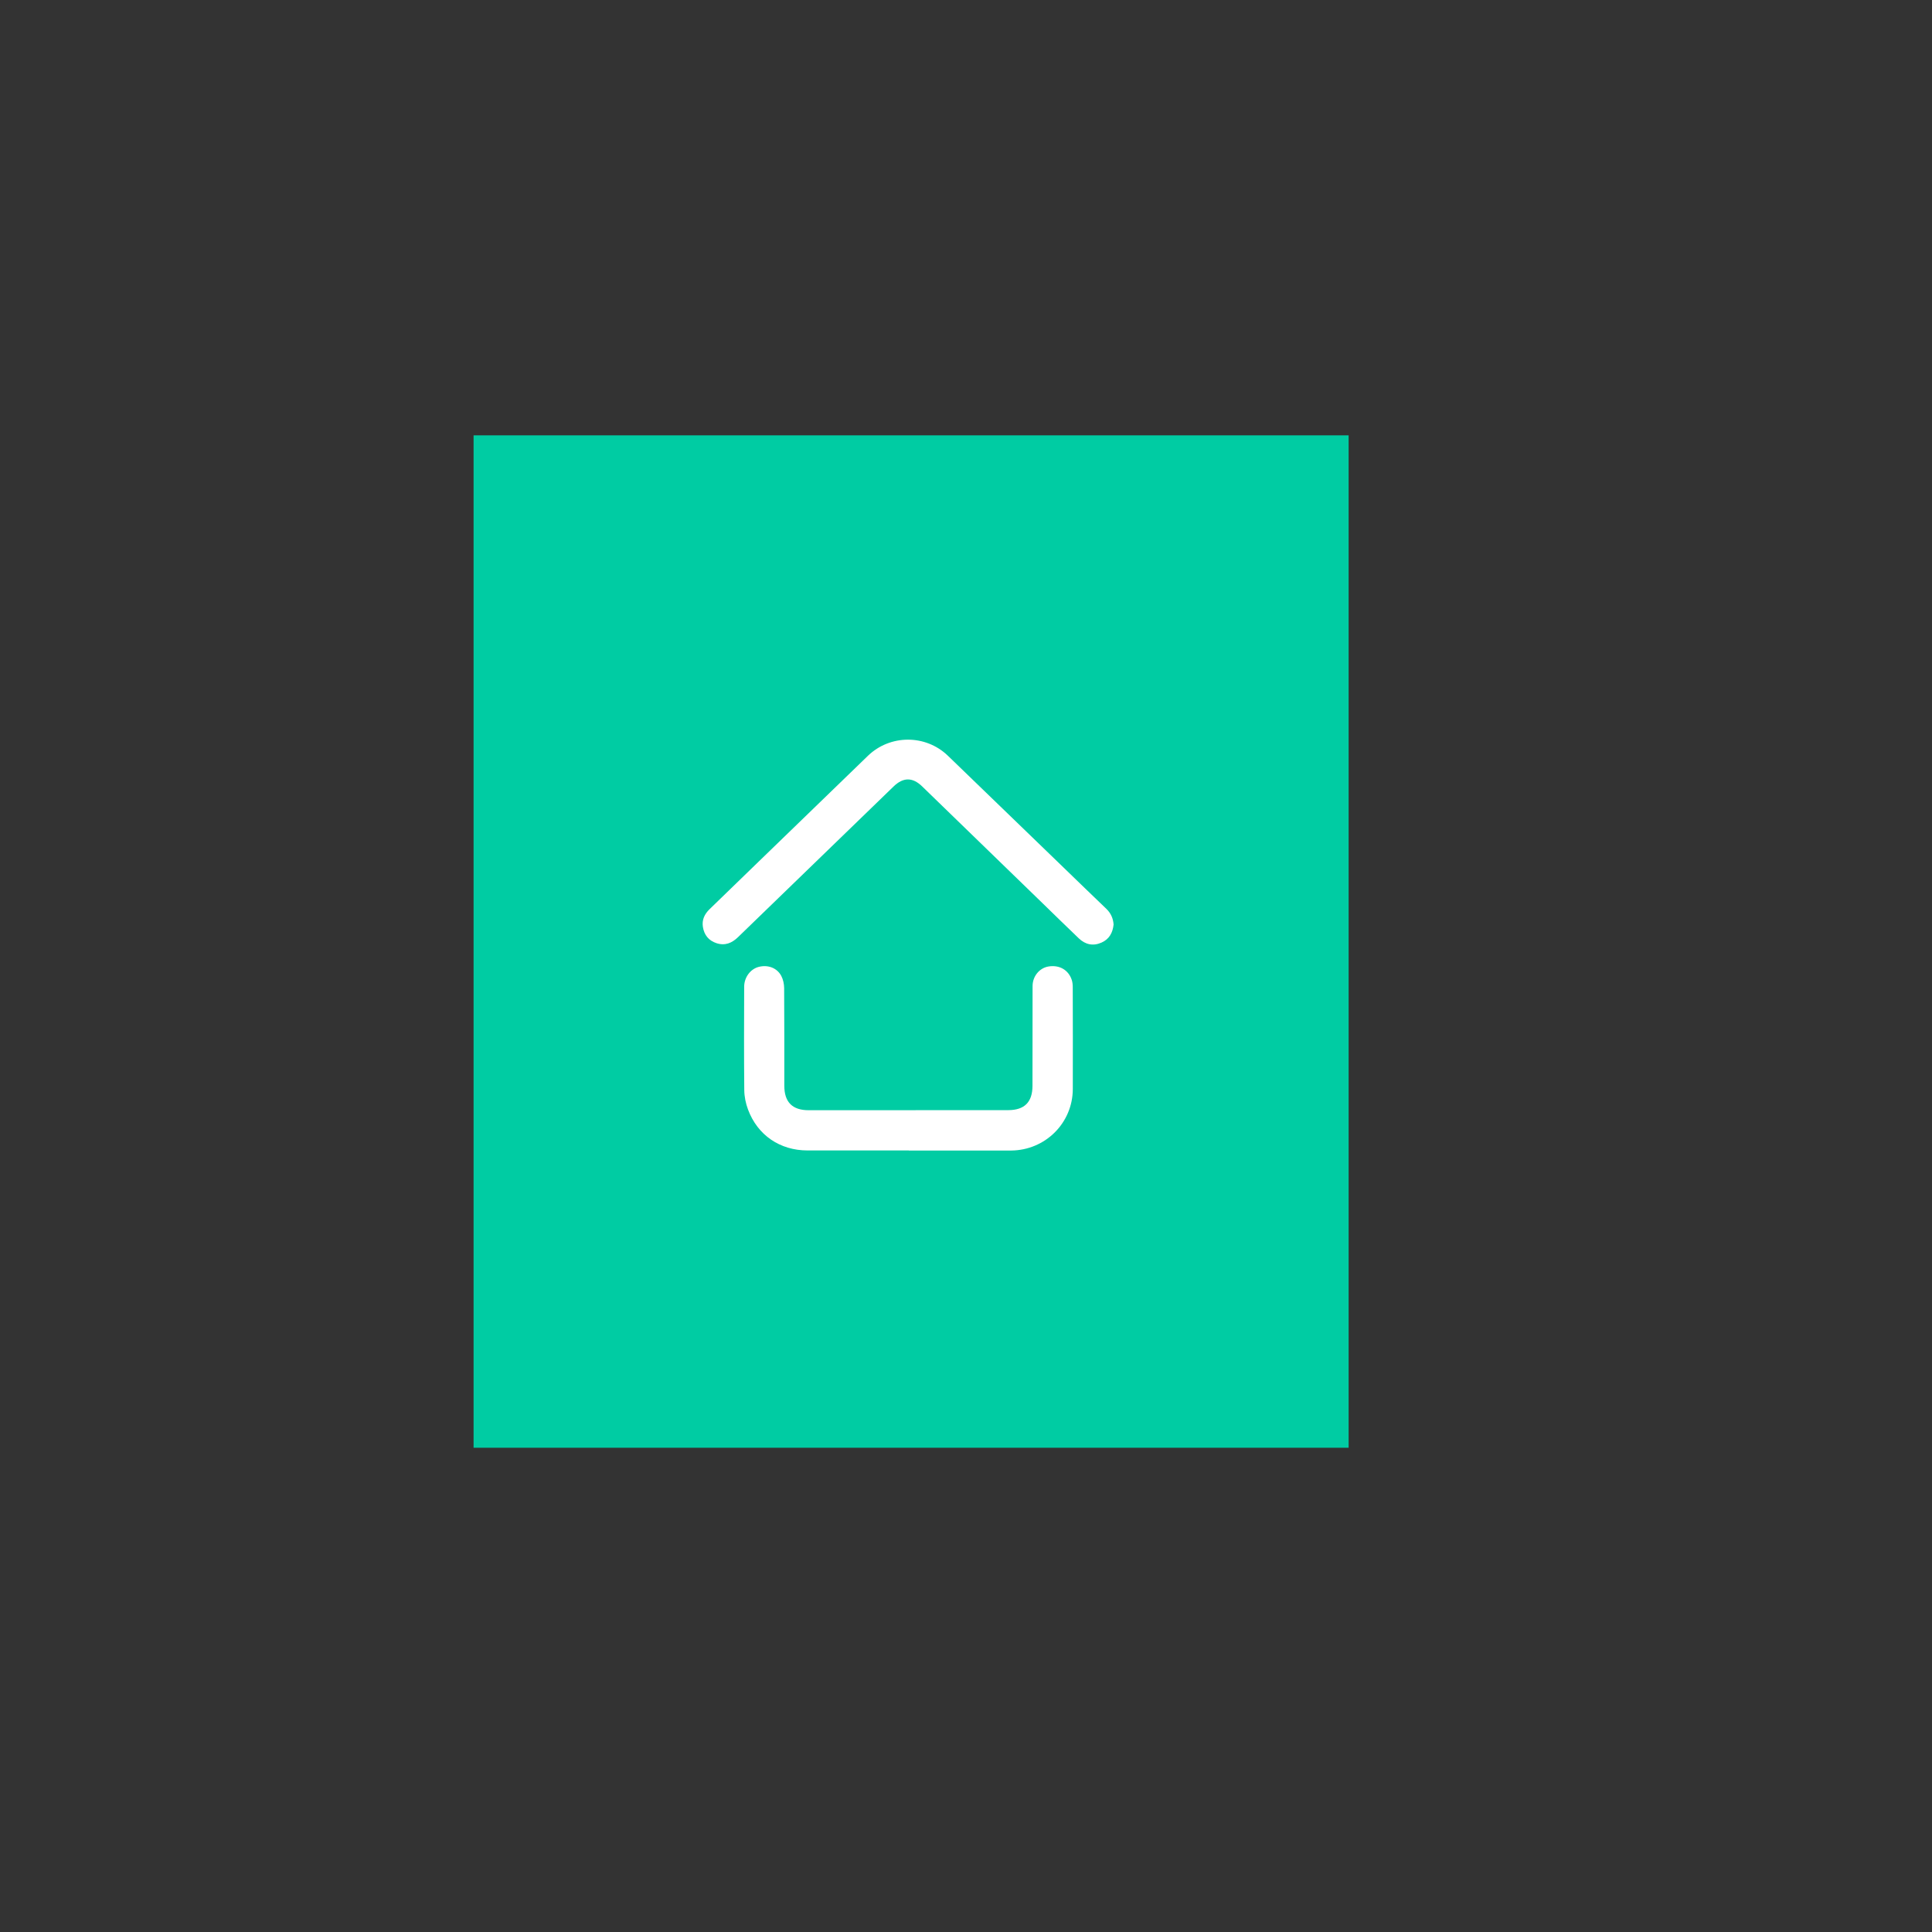 <?xml version="1.0" encoding="utf-8"?>
<!-- Generator: Adobe Illustrator 24.0.1, SVG Export Plug-In . SVG Version: 6.00 Build 0)  -->
<svg version="1.1" id="Capa_1" xmlns="http://www.w3.org/2000/svg" xmlns:xlink="http://www.w3.org/1999/xlink" x="0px" y="0px"
	 viewBox="0 0 1500 1500" style="enable-background:new 0 0 1500 1500;" xml:space="preserve">
<rect x="0" y="0" width="1500" height="1500" fill="#333333" stroke="none"/>
<style type="text/css">
	.st0{fill:#00CCA3;}
	.st1{fill:#FFFFFF;}
</style>
<rect x="367.69" y="338" class="st0" width="679.38" height="786.03"/>
<g>
	<g>
		<path class="st1" d="M705.63,893.22c-26.23,0-52.46,0.02-78.7-0.01c-21.35-0.02-38.73-11.8-46.18-31.8
			c-1.76-4.72-2.84-9.98-2.9-15.01c-0.27-26.78-0.17-53.56-0.08-80.34c0.03-7.35,4.91-13.72,11.25-15.36
			c7.11-1.84,14.22,0.69,17.57,7c1.48,2.8,2.19,6.32,2.22,9.52c0.18,25.25,0.11,50.51,0.13,75.77c0.01,12.7,6.26,18.98,18.91,18.98
			c51.63-0.01,103.26-0.03,154.89-0.06c12.68-0.01,18.87-6.23,18.88-18.95c0.03-25.81,0-51.62,0.07-77.43
			c0.02-7.6,5.36-13.99,12.33-15.15c8.41-1.4,15.5,2.59,18.08,10.39c0.6,1.8,0.78,3.8,0.78,5.72c0.06,26.37,0.13,52.73,0.04,79.1
			c-0.1,26.31-21.33,47.41-47.77,47.68c-0.28,0-0.56,0-0.83,0c-26.23,0-52.46,0-78.7,0C705.63,893.25,705.63,893.24,705.63,893.22z"
			/>
		<path class="st1" d="M825.68,673.49c11.07,10.71,22.12,21.44,33.25,32.09c3.49,3.35,5.31,7.36,5.66,12.22
			c-0.66,6.28-3.31,11.36-9.41,14.04c-6.59,2.9-12.55,1.52-17.62-3.33c-9.54-9.1-18.94-18.34-28.4-27.52
			c-31.07-30.15-62.14-60.3-93.21-90.44c-7.44-7.21-14.69-7.18-22.18,0.07c-40.27,39-80.54,77.99-120.79,117
			c-4.73,4.59-10.08,6.8-16.62,4.69c-6.15-1.99-9.64-6.4-10.64-12.66c-0.88-5.5,1.31-10,5.21-13.78
			c12.76-12.36,25.5-24.73,38.26-37.09c28.21-27.32,56.4-54.65,84.63-81.95c17.21-16.64,44.73-16.79,62.07-0.13L825.68,673.49z"/>
	</g>
</g>
</svg>
